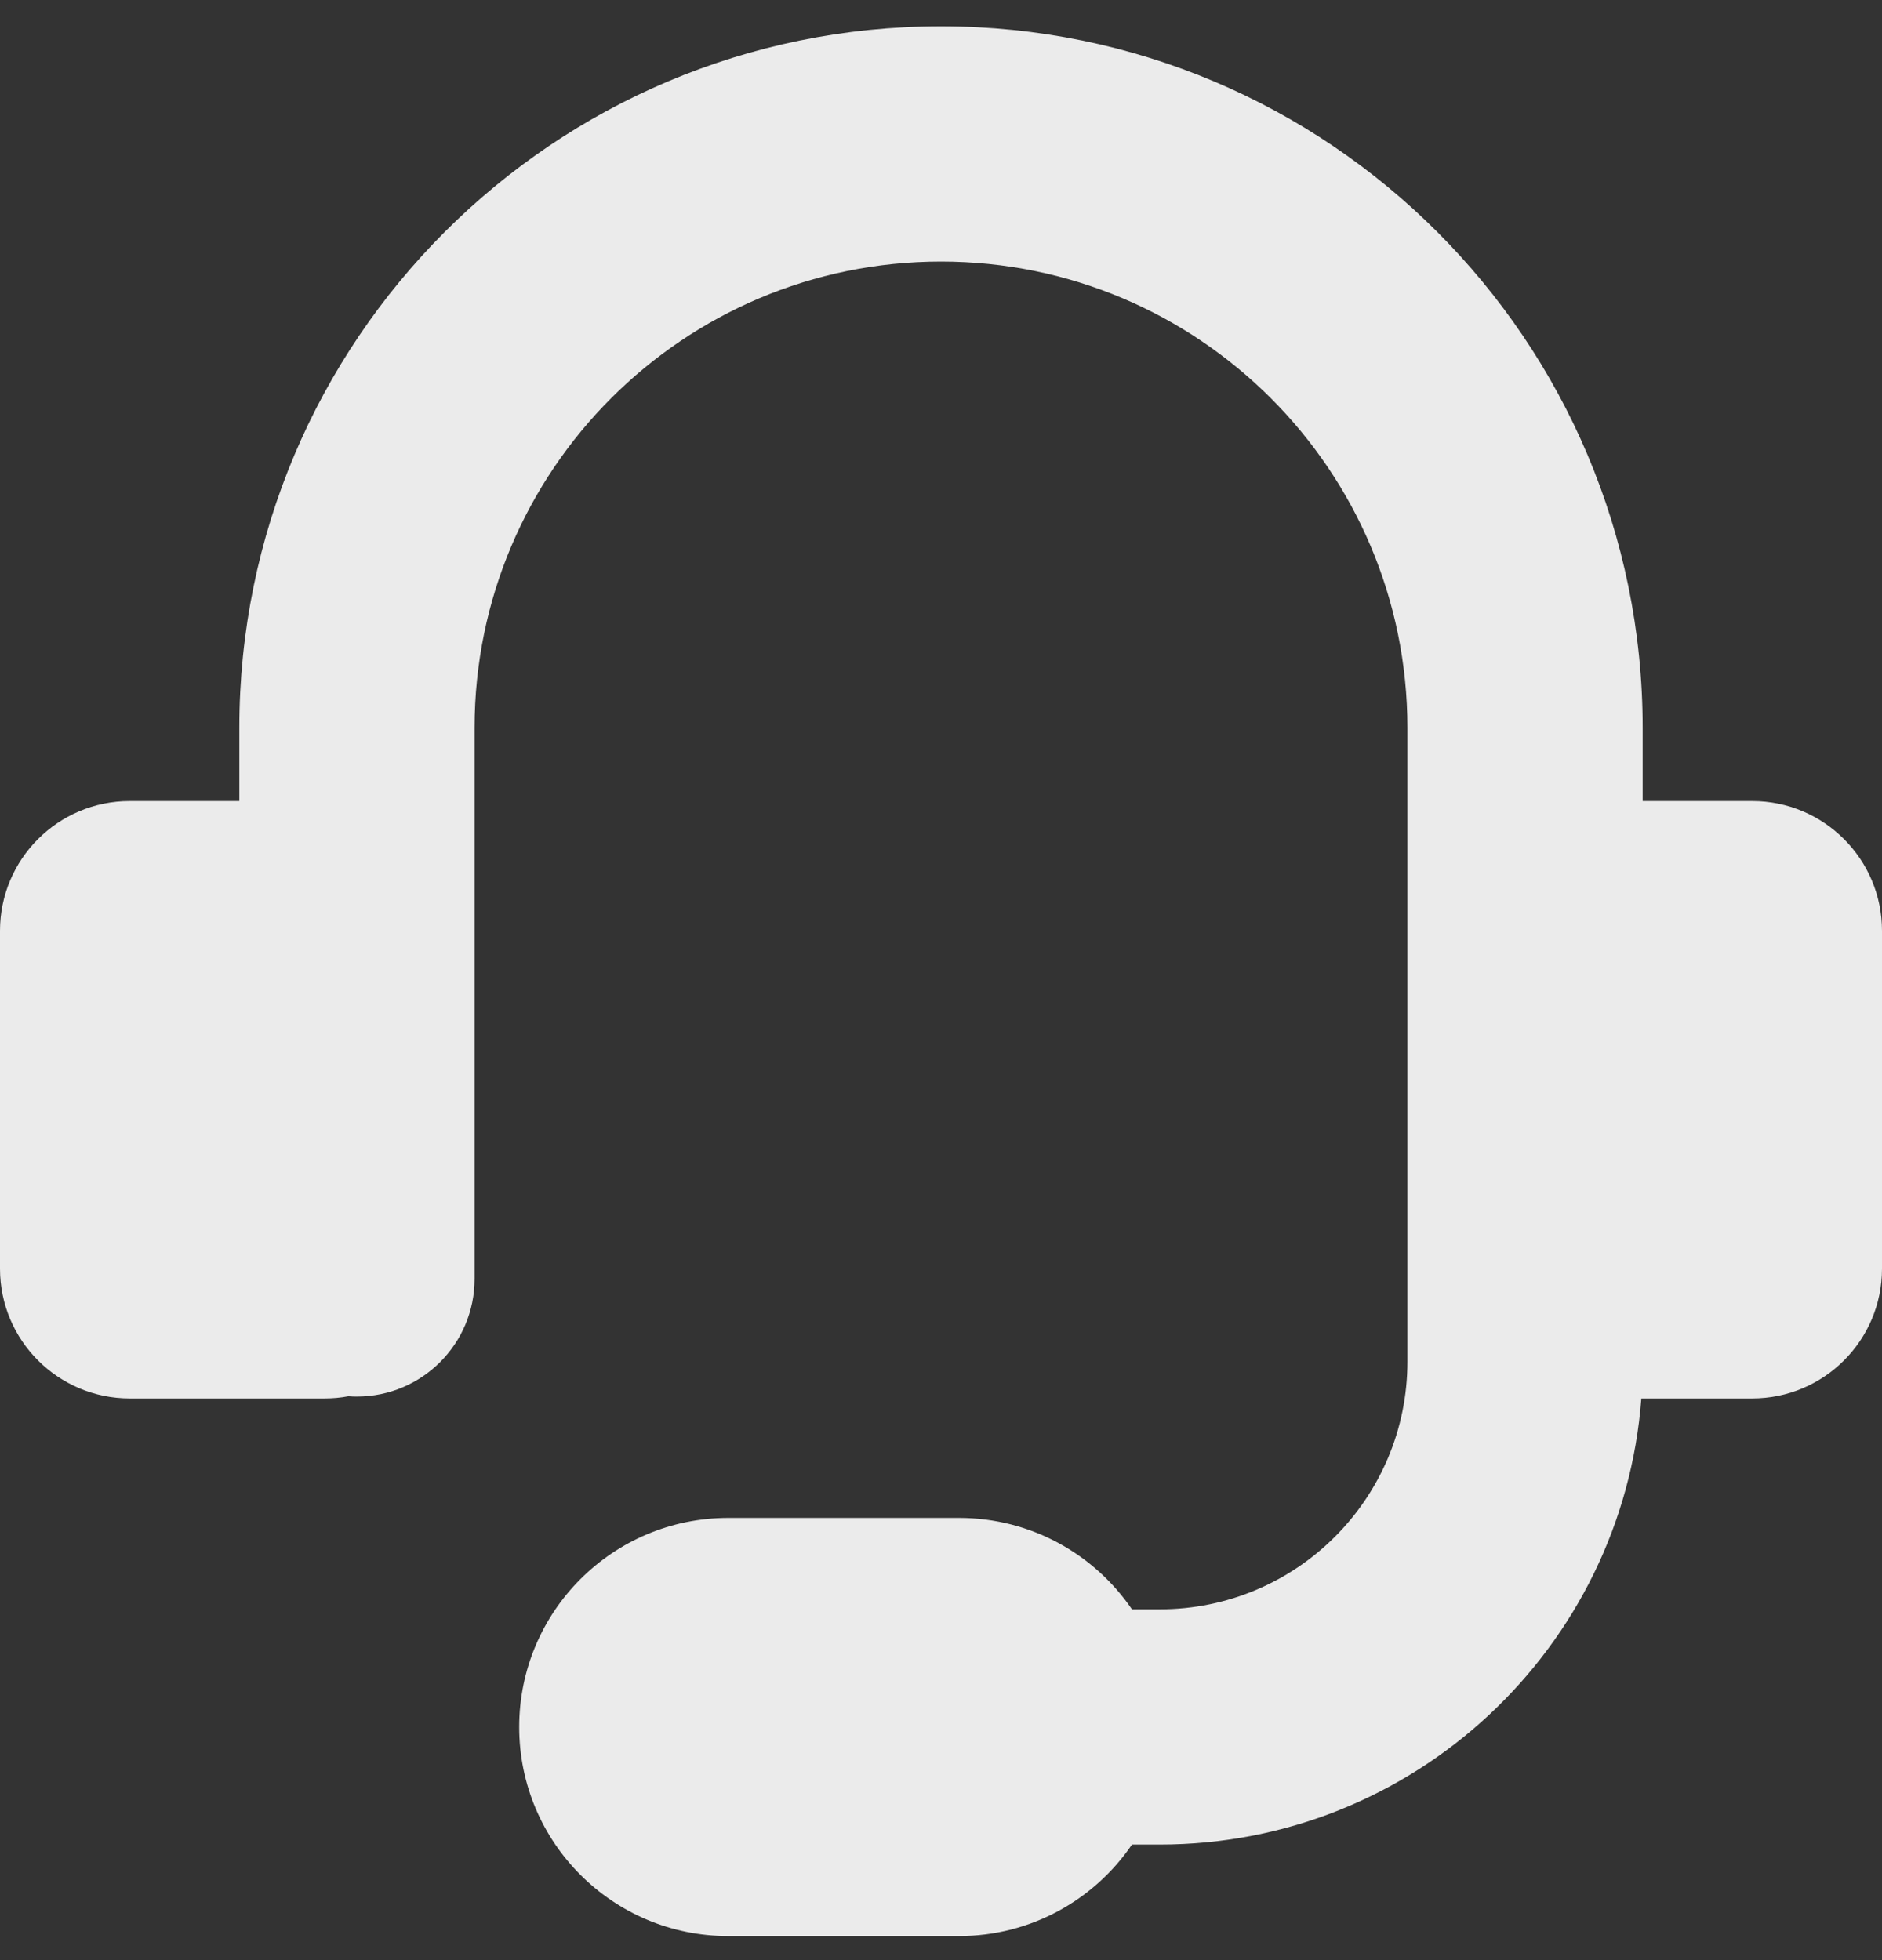 <svg width="24" height="25" viewBox="0 0 24 25" fill="none" xmlns="http://www.w3.org/2000/svg">
<rect x="0" y="0" width="24" height="25" fill="#333333" stroke="none"/>
<path opacity="0.9" fill-rule="evenodd" clip-rule="evenodd" d="M6.052 9.284C6.052 5.999 8.715 3.336 12 3.336C15.285 3.336 17.948 5.999 17.948 9.284V17.367C17.948 19.112 16.534 20.526 14.789 20.526H14.435C13.955 19.822 13.146 19.36 12.23 19.36H9.287C7.814 19.36 6.621 20.554 6.621 22.027C6.621 23.499 7.814 24.693 9.287 24.693H12.23C13.146 24.693 13.955 24.231 14.435 23.526H14.789C18.033 23.526 20.691 21.019 20.931 17.836H22.345C23.259 17.836 24 17.095 24 16.181V11.872C24 10.958 23.259 10.217 22.345 10.217H20.948V9.284C20.948 4.342 16.942 0.336 12 0.336C7.058 0.336 3.052 4.342 3.052 9.284V10.217H1.655C0.741 10.217 0 10.958 0 11.872V16.181C0 17.095 0.741 17.836 1.655 17.836H4.138C4.242 17.836 4.344 17.827 4.443 17.808C4.479 17.811 4.515 17.812 4.552 17.812C5.38 17.812 6.052 17.14 6.052 16.312V9.284Z" fill="white"/>
</svg>
